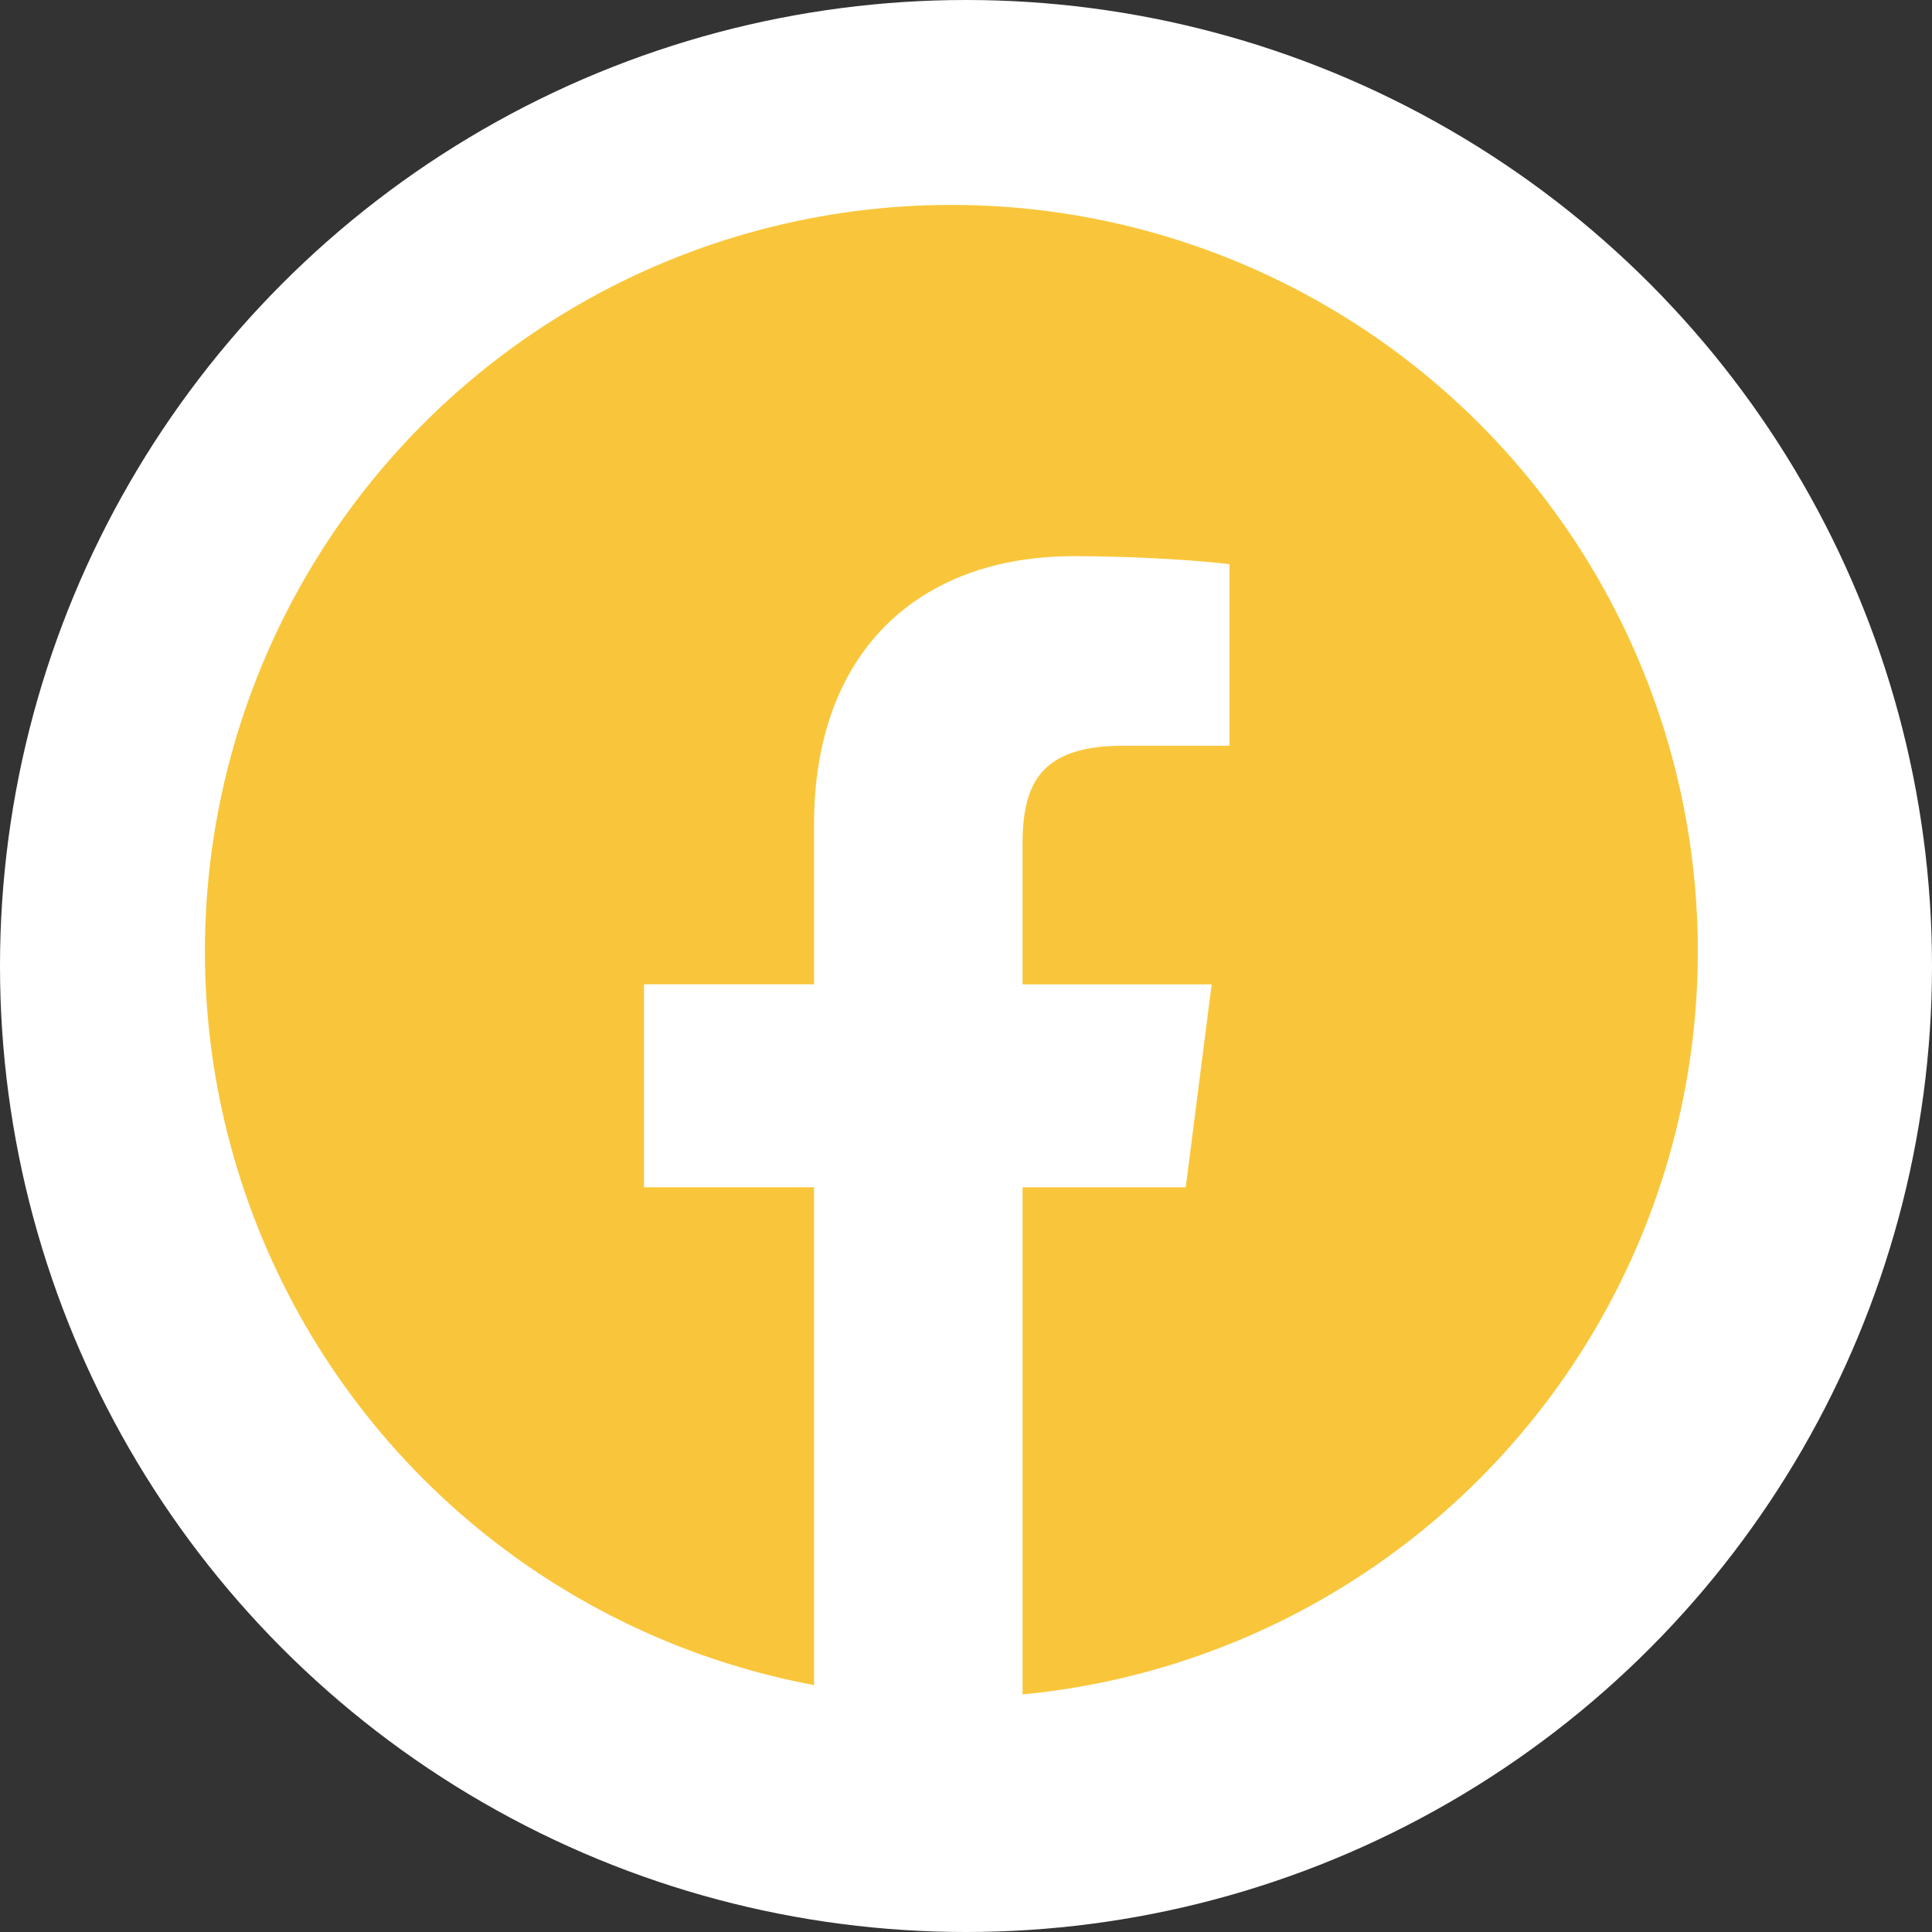 <svg width="66" height="66" viewBox="0 0 66 66" fill="none" xmlns="http://www.w3.org/2000/svg">
<rect x="0" y="0" width="66" height="66" fill="#333333" stroke="none"/>
<circle cx="33" cy="33" r="33" fill="white"/>
<circle cx="32.5" cy="32.5" r="25.5" fill="#F9C63b"/>
<path d="M38.349 25.476H42V19.275C41.37 19.19 39.204 19 36.68 19C31.416 19 27.809 22.229 27.809 28.163V33.625H22V40.557H27.809V58H34.932V40.559H40.507L41.392 33.627H34.931V28.851C34.932 26.847 35.486 25.476 38.349 25.476Z" fill="white"/>
</svg>
